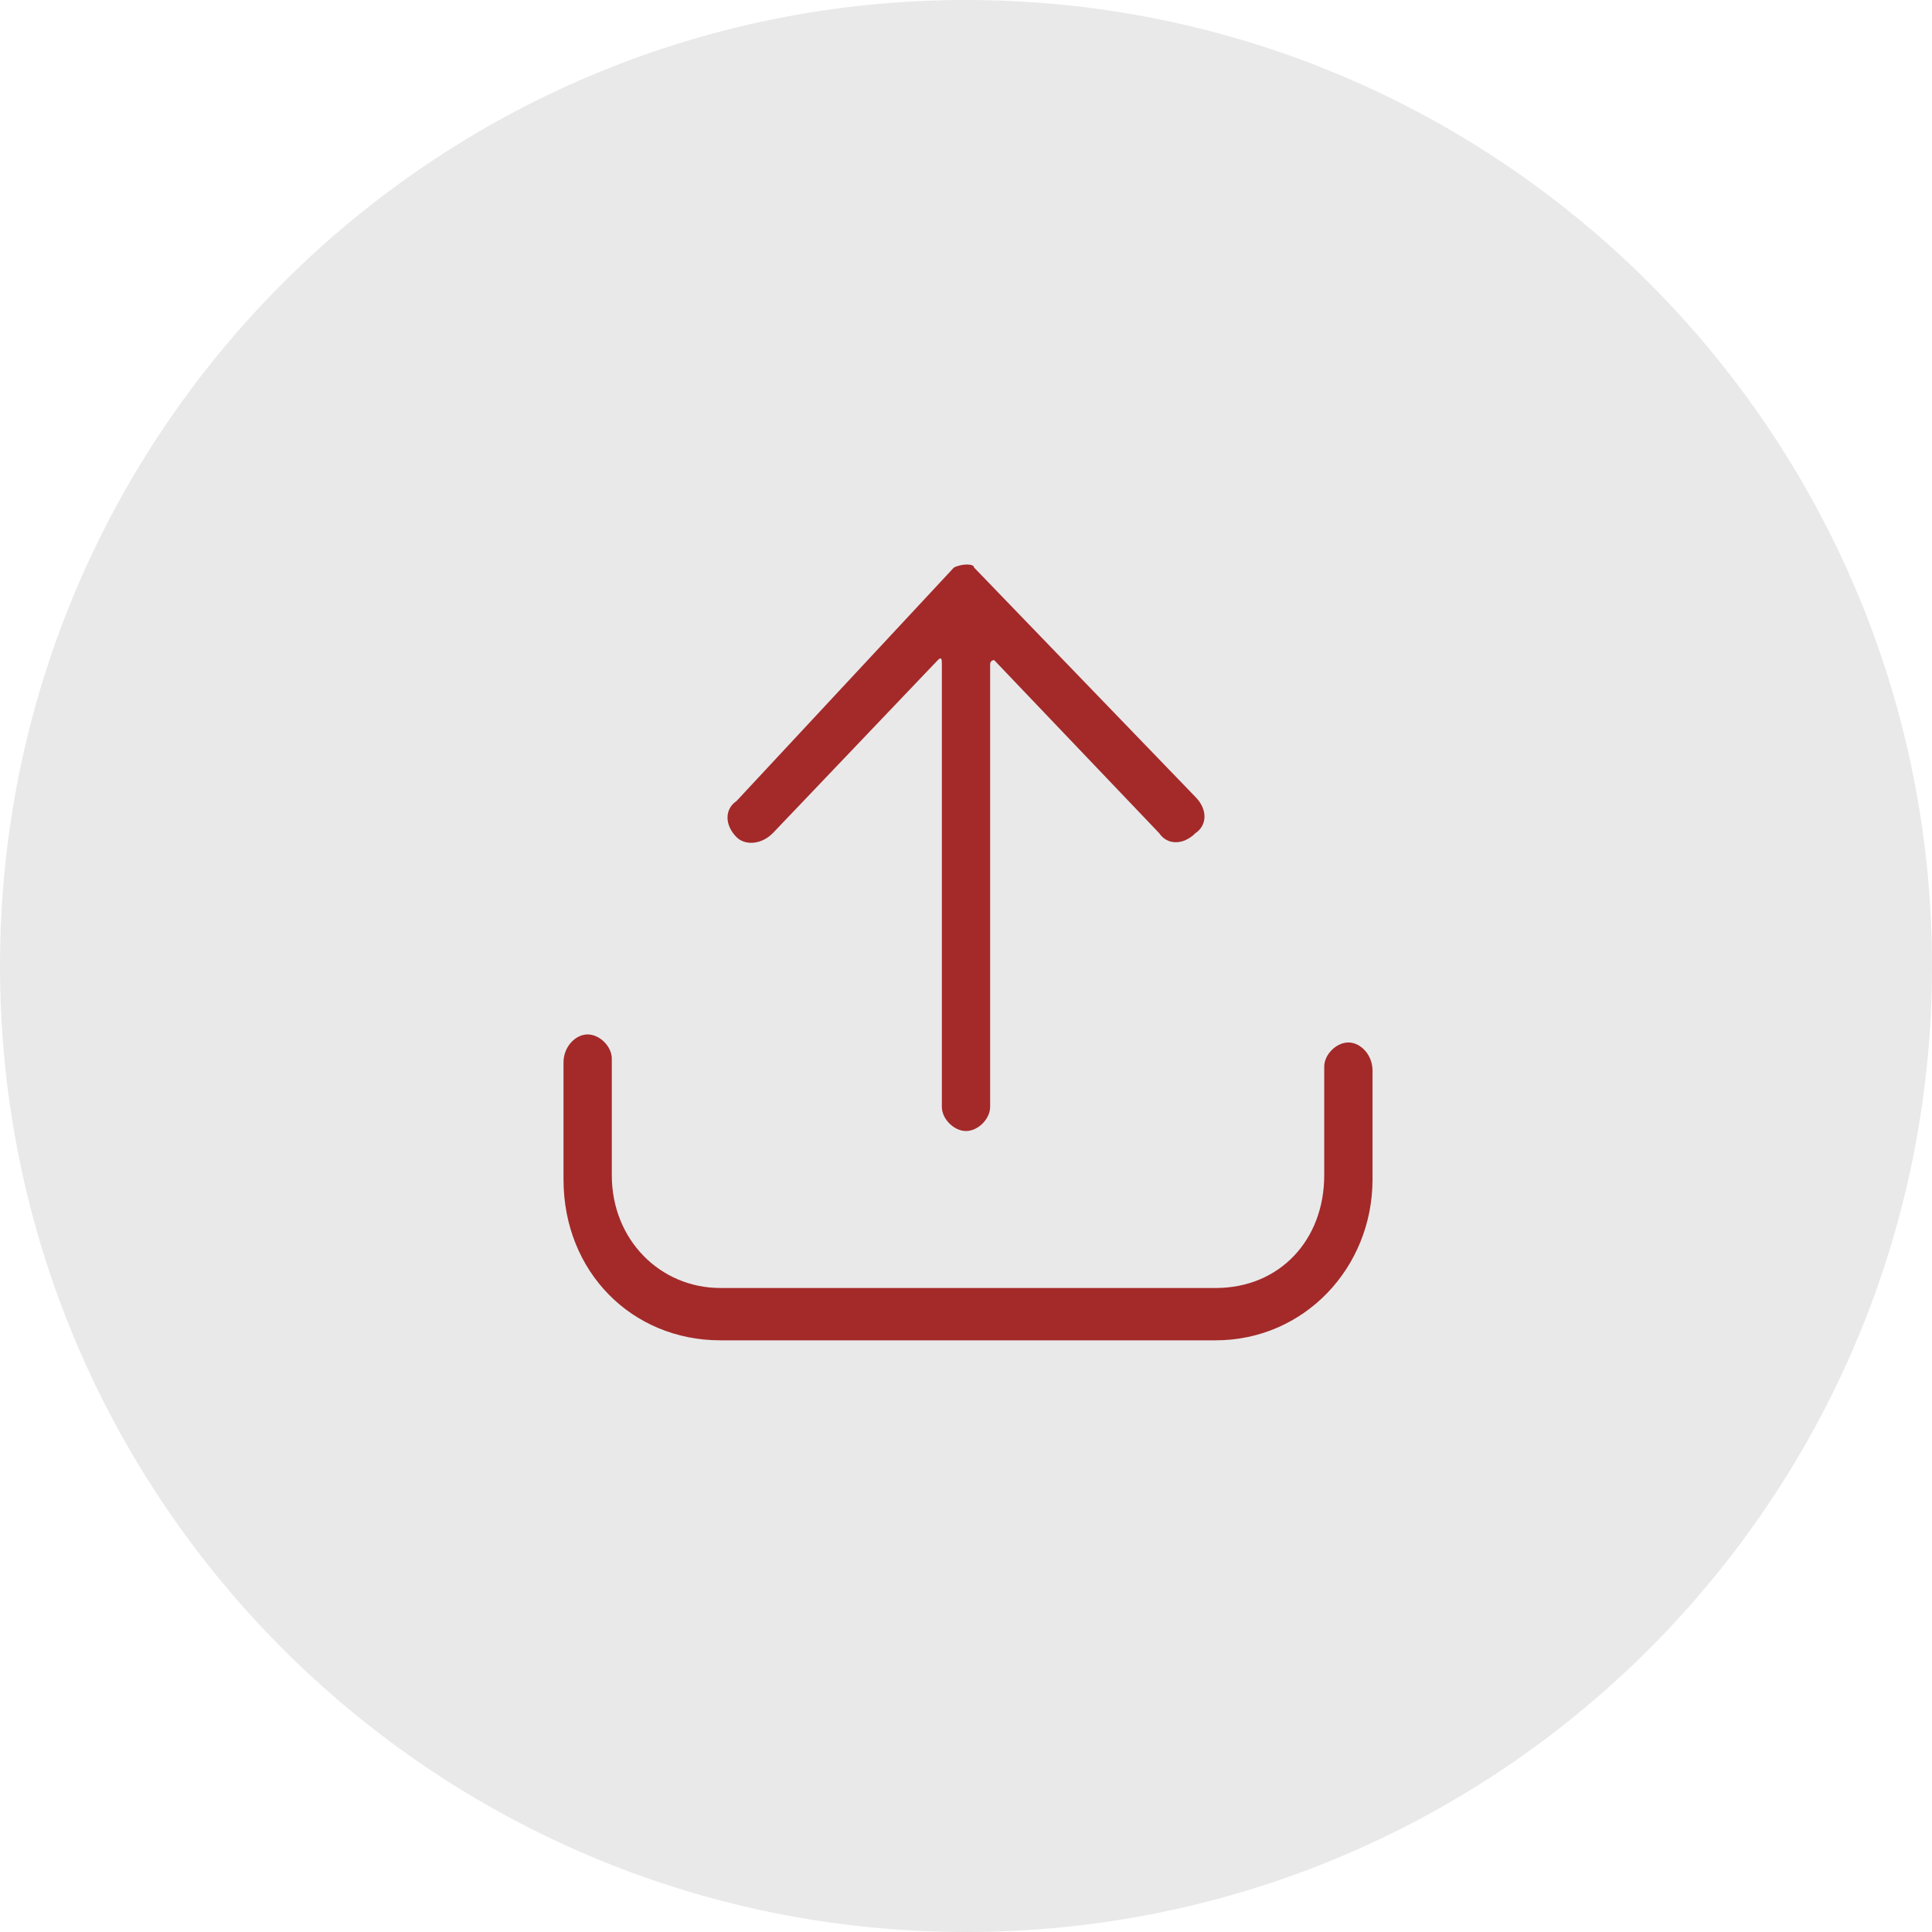 <svg width="48" height="48" viewBox="0 0 48 48" fill="none" xmlns="http://www.w3.org/2000/svg">
<path d="M0 24C0 10.745 10.745 0 24 0C37.255 0 48 10.745 48 24C48 37.255 37.255 48 24 48C10.745 48 0 37.255 0 24Z" fill="#929497" fill-opacity="0.2"/>
<g clip-path="url(#clip0)">
<path fill-rule="evenodd" clip-rule="evenodd" d="M41 7H40V8H41V7ZM19.2 20.7L23.3 16.4C23.4 16.3 23.4 16.4 23.4 16.5V27.5C23.4 27.8 23.7 28.1 24 28.1C24.3 28.1 24.6 27.8 24.6 27.5V16.5C24.6 16.4 24.7 16.4 24.7 16.4L28.8 20.7C29 21 29.4 21 29.7 20.7C30 20.5 30 20.1 29.7 19.8L24.2 14.1C24.2 14 23.9 14 23.7 14.1L18.3 19.9C18 20.1 18 20.5 18.3 20.8C18.5 21 18.9 21 19.2 20.7ZM33.5 25.9C33.2 25.9 32.9 26.2 32.9 26.5V29.2C32.9 30.8 31.8 32 30.2 32H17.9C16.4 32 15.2 30.8 15.2 29.2V26.3C15.2 26 14.9 25.7 14.6 25.7C14.3 25.7 14 26 14 26.4V29.3C14 31.6 15.7 33.3 17.9 33.3H30.2C32.4 33.3 34.1 31.5 34.1 29.3V26.6C34.1 26.2 33.8 25.9 33.5 25.9Z" fill="#A32A29"/>
</g>
<defs>
<clipPath id="clip0">
<rect width="32" height="32" fill="white" transform="translate(8 8)"/>
</clipPath>
</defs>
</svg>
